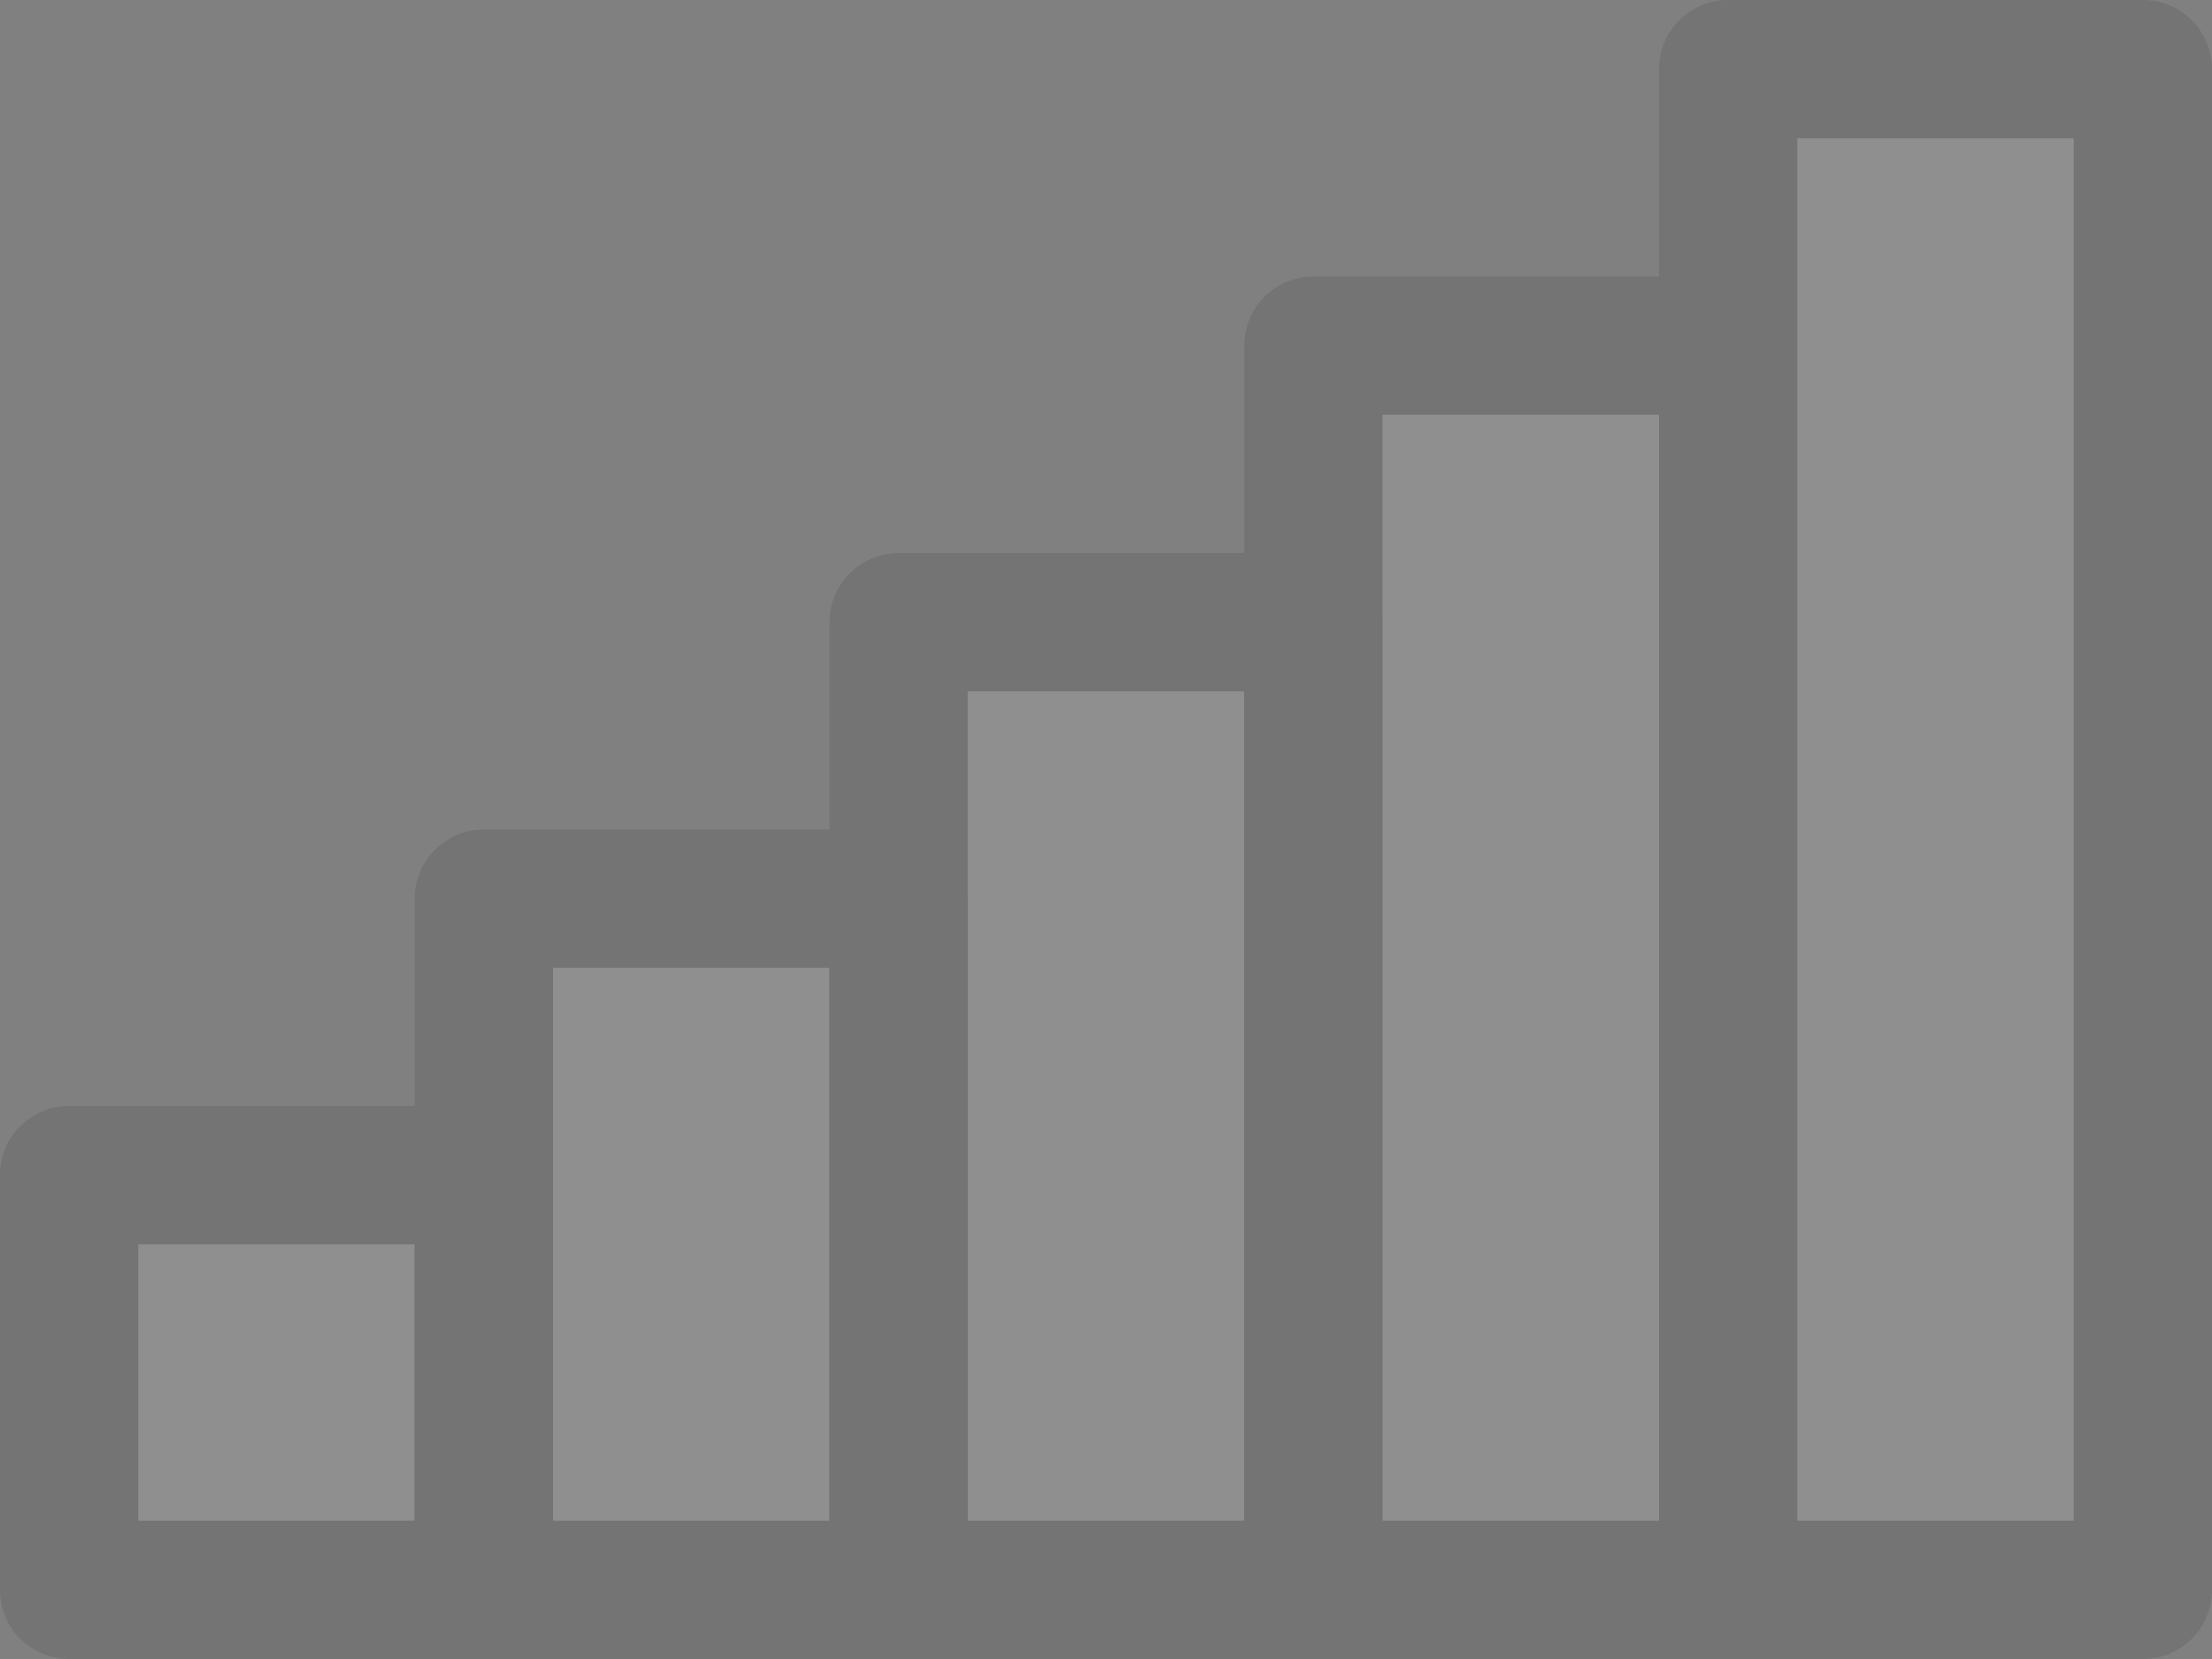 <svg height="48" viewBox="0 0 64 48" width="64" xmlns="http://www.w3.org/2000/svg"><rect x="0" y="0" width="64" height="48" fill="#808080" stroke="none"/><g style="opacity:.198;fill:#fff;stroke:#404040;stroke-width:4;stroke-linecap:round;stroke-linejoin:round"><path d="m2 34h12v12h-12z" fill-opacity=".597"/><path d="m14 26h12v20h-12z" fill-opacity=".605"/><path d="m26 18h12v28h-12z" fill-opacity=".601"/><path d="m38 10h12v36h-12z" fill-opacity=".597"/><path d="m50 2h12v44h-12z" fill-opacity=".599"/></g></svg>